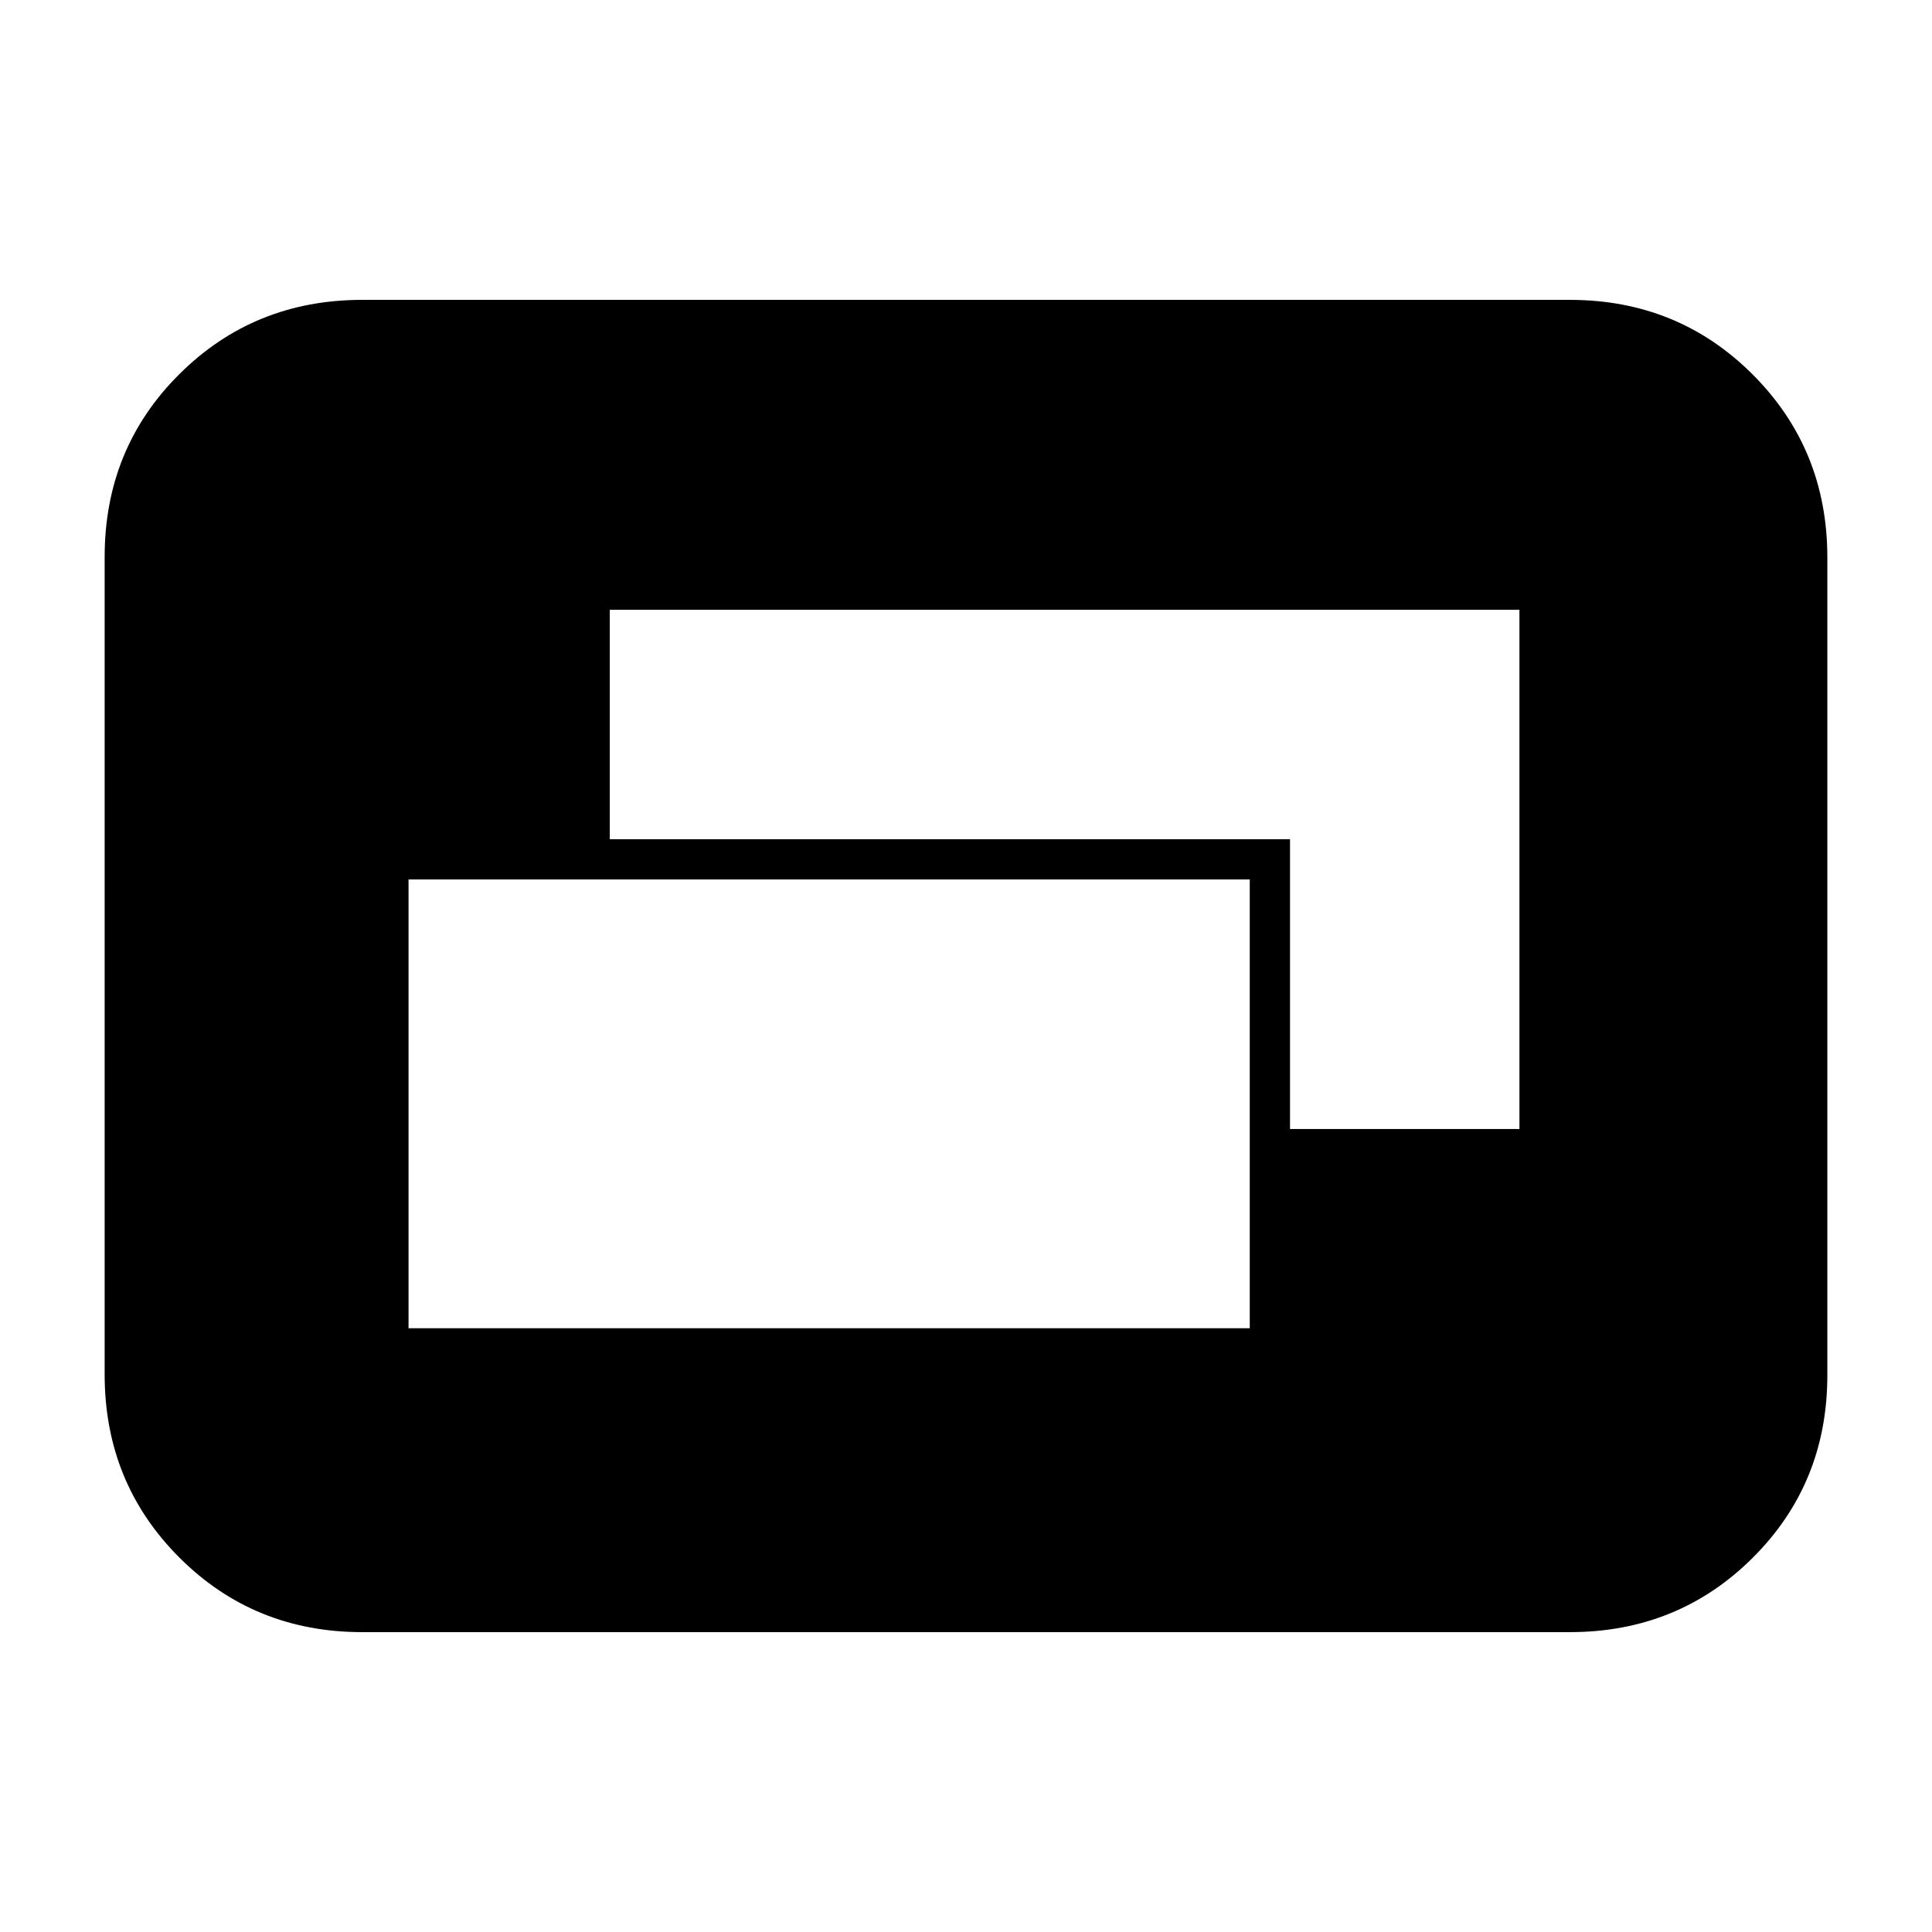 <svg xmlns="http://www.w3.org/2000/svg" height="20" viewBox="0 -960 960 960" width="20"><path d="M203-300h418v-223H203v223Zm438-99h114v-258H303v114h338v144ZM180-149q-53.82 0-90.91-37.1Q52-223.2 52-277.04v-406.24q0-53.85 37.09-90.78Q126.18-811 180-811h600q53.83 0 90.91 37.1Q908-736.8 908-682.96v406.24q0 53.84-37.09 90.78Q833.83-149 780-149H180Z"/></svg>